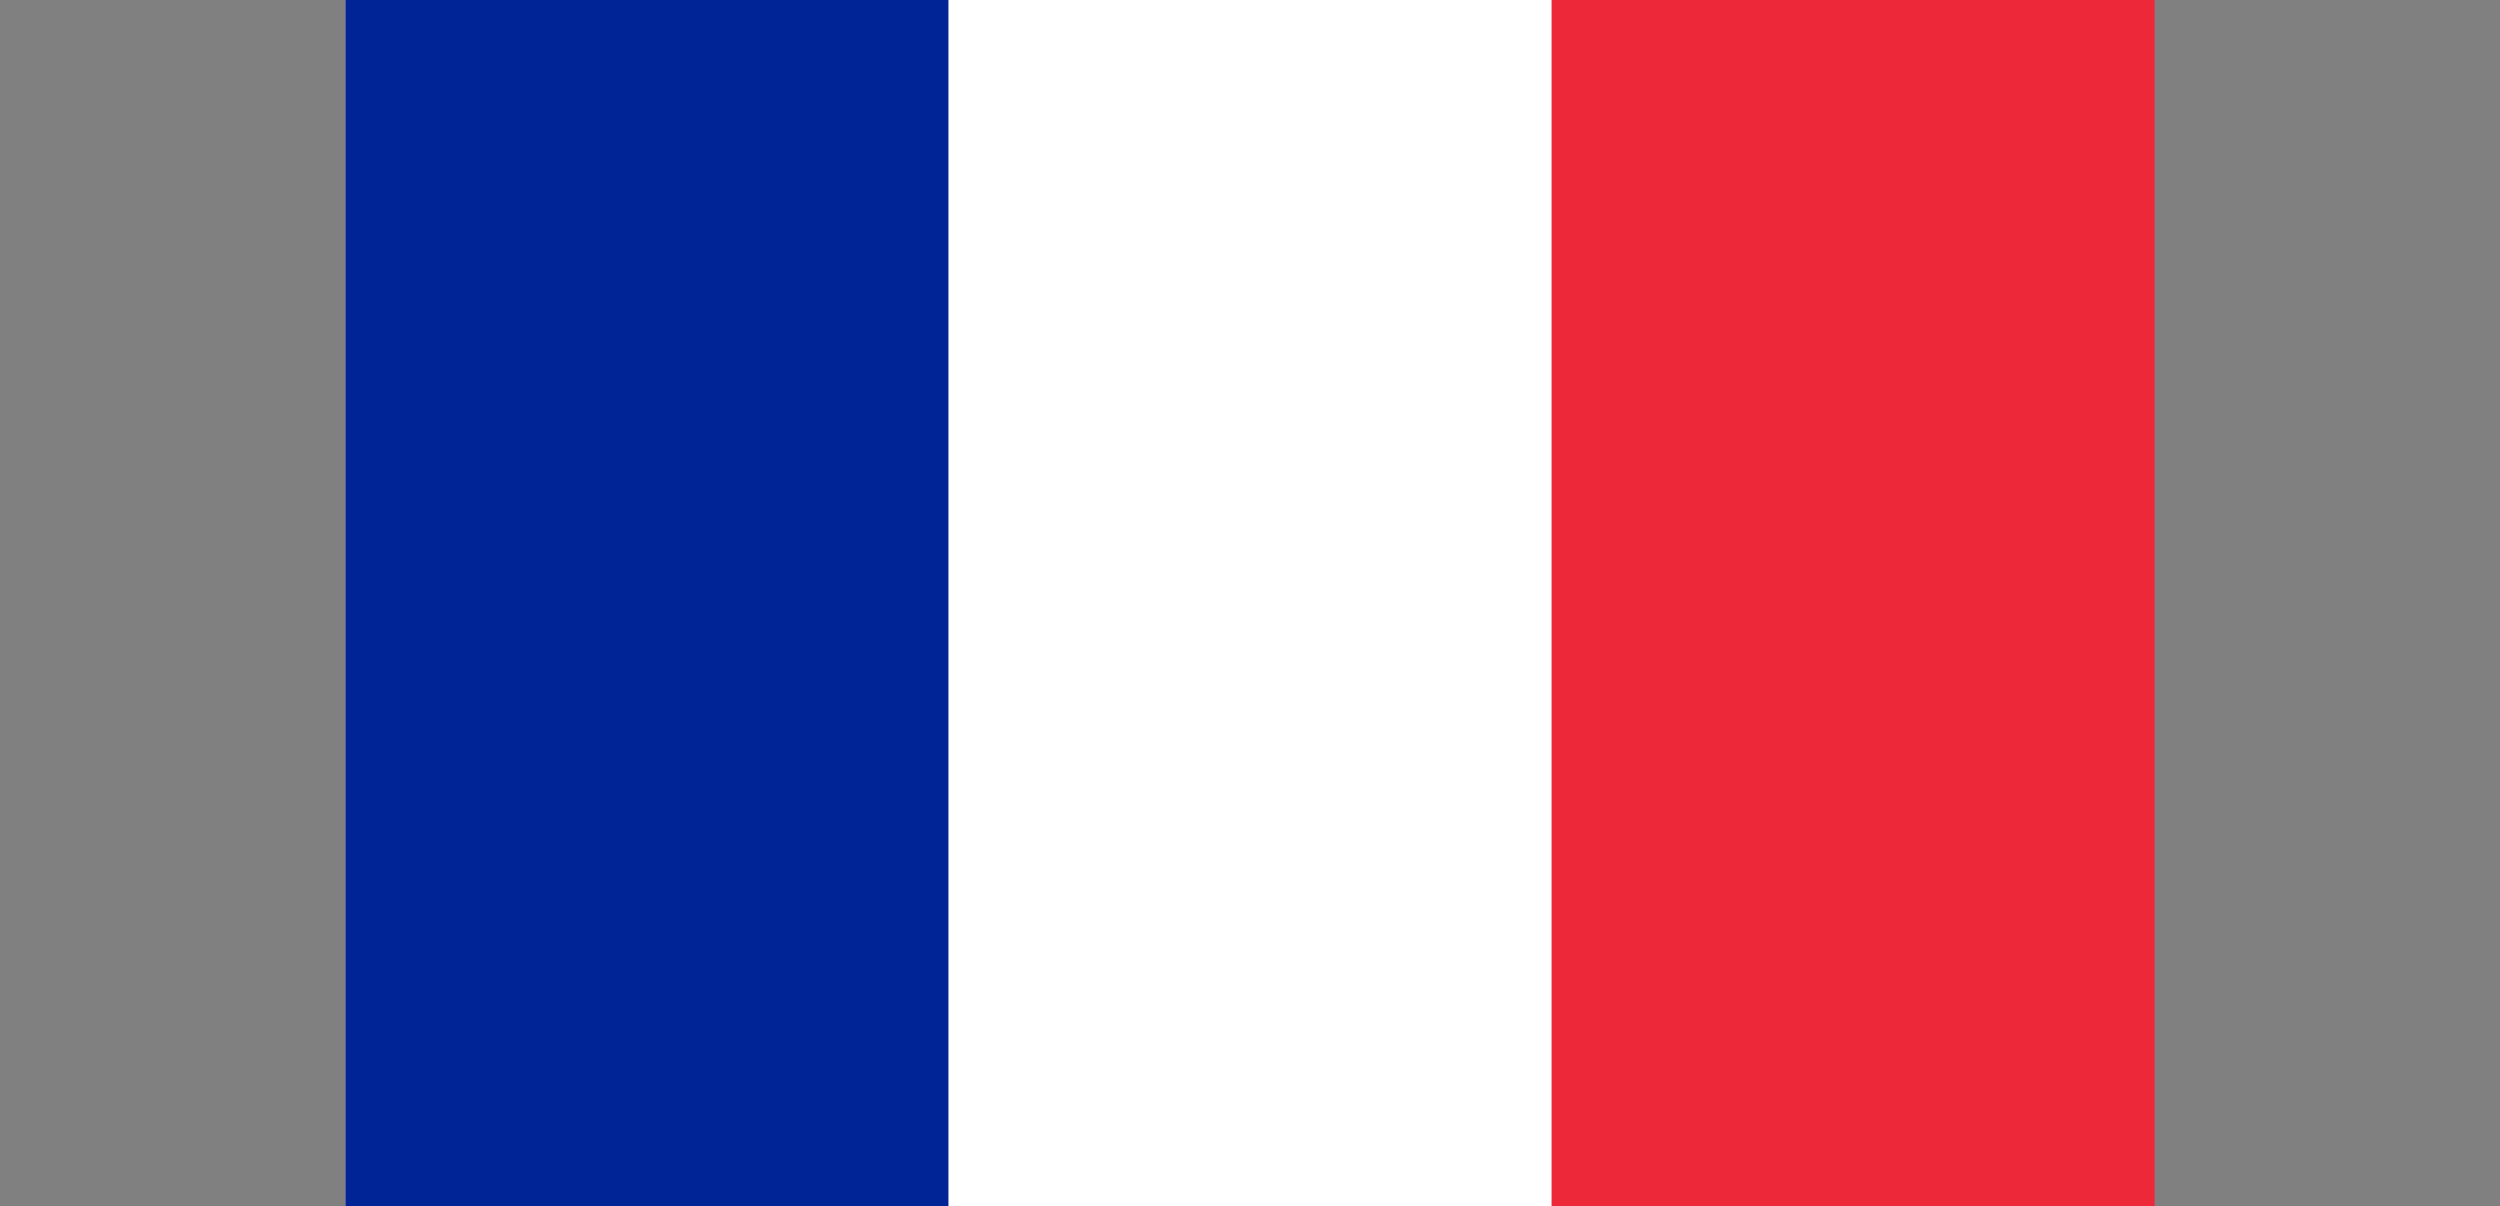 <?xml version="1.0" encoding="UTF-8" standalone="no"?>
<svg
   xmlns:dc="http://purl.org/dc/elements/1.1/"
   xmlns:cc="http://creativecommons.org/ns#"
   xmlns:rdf="http://www.w3.org/1999/02/22-rdf-syntax-ns#"
   xmlns:svg="http://www.w3.org/2000/svg"
   xmlns="http://www.w3.org/2000/svg"
   xmlns:sodipodi="http://sodipodi.sourceforge.net/DTD/sodipodi-0.dtd"
   xmlns:inkscape="http://www.inkscape.org/namespaces/inkscape"
   width="22.8pt"
   height="11pt"
   version="1.1"
   id="svg8"
   sodipodi:docname="fr.svg"
   inkscape:version="0.92.5 (2060ec1f9f, 2020-04-08)">
  <rect width="100%" height="100%" fill="#808080" stroke="none"/>
  <defs
     id="defs12" />
  <sodipodi:namedview
     pagecolor="#ffffff"
     bordercolor="#666666"
     borderopacity="1"
     objecttolerance="10"
     gridtolerance="10"
     guidetolerance="10"
     inkscape:pageopacity="0"
     inkscape:pageshadow="2"
     inkscape:window-width="1920"
     inkscape:window-height="1009"
     id="namedview10"
     showgrid="false"
     inkscape:document-units="pt"
     units="pt"
     inkscape:zoom="12.586667"
     inkscape:cx="25.876801"
     inkscape:cy="-7.9350901"
     inkscape:window-x="0"
     inkscape:window-y="0"
     inkscape:window-maximized="1"
     inkscape:current-layer="svg8" />
  <rect
     width="22"
     height="14.667"
     id="rect2"
     x="4.2"
     y="2.0477506e-05"
     style="fill:#ed2939;stroke-width:0.024" />
  <rect
     width="14.667"
     height="14.667"
     id="rect4"
     x="4.2"
     y="2.0477506e-05"
     style="fill:#ffffff;stroke-width:0.024" />
  <rect
     width="7.333"
     height="14.667"
     id="rect6"
     x="4.2"
     y="2.0477506e-05"
     style="fill:#002395;stroke-width:0.024" />
</svg>
